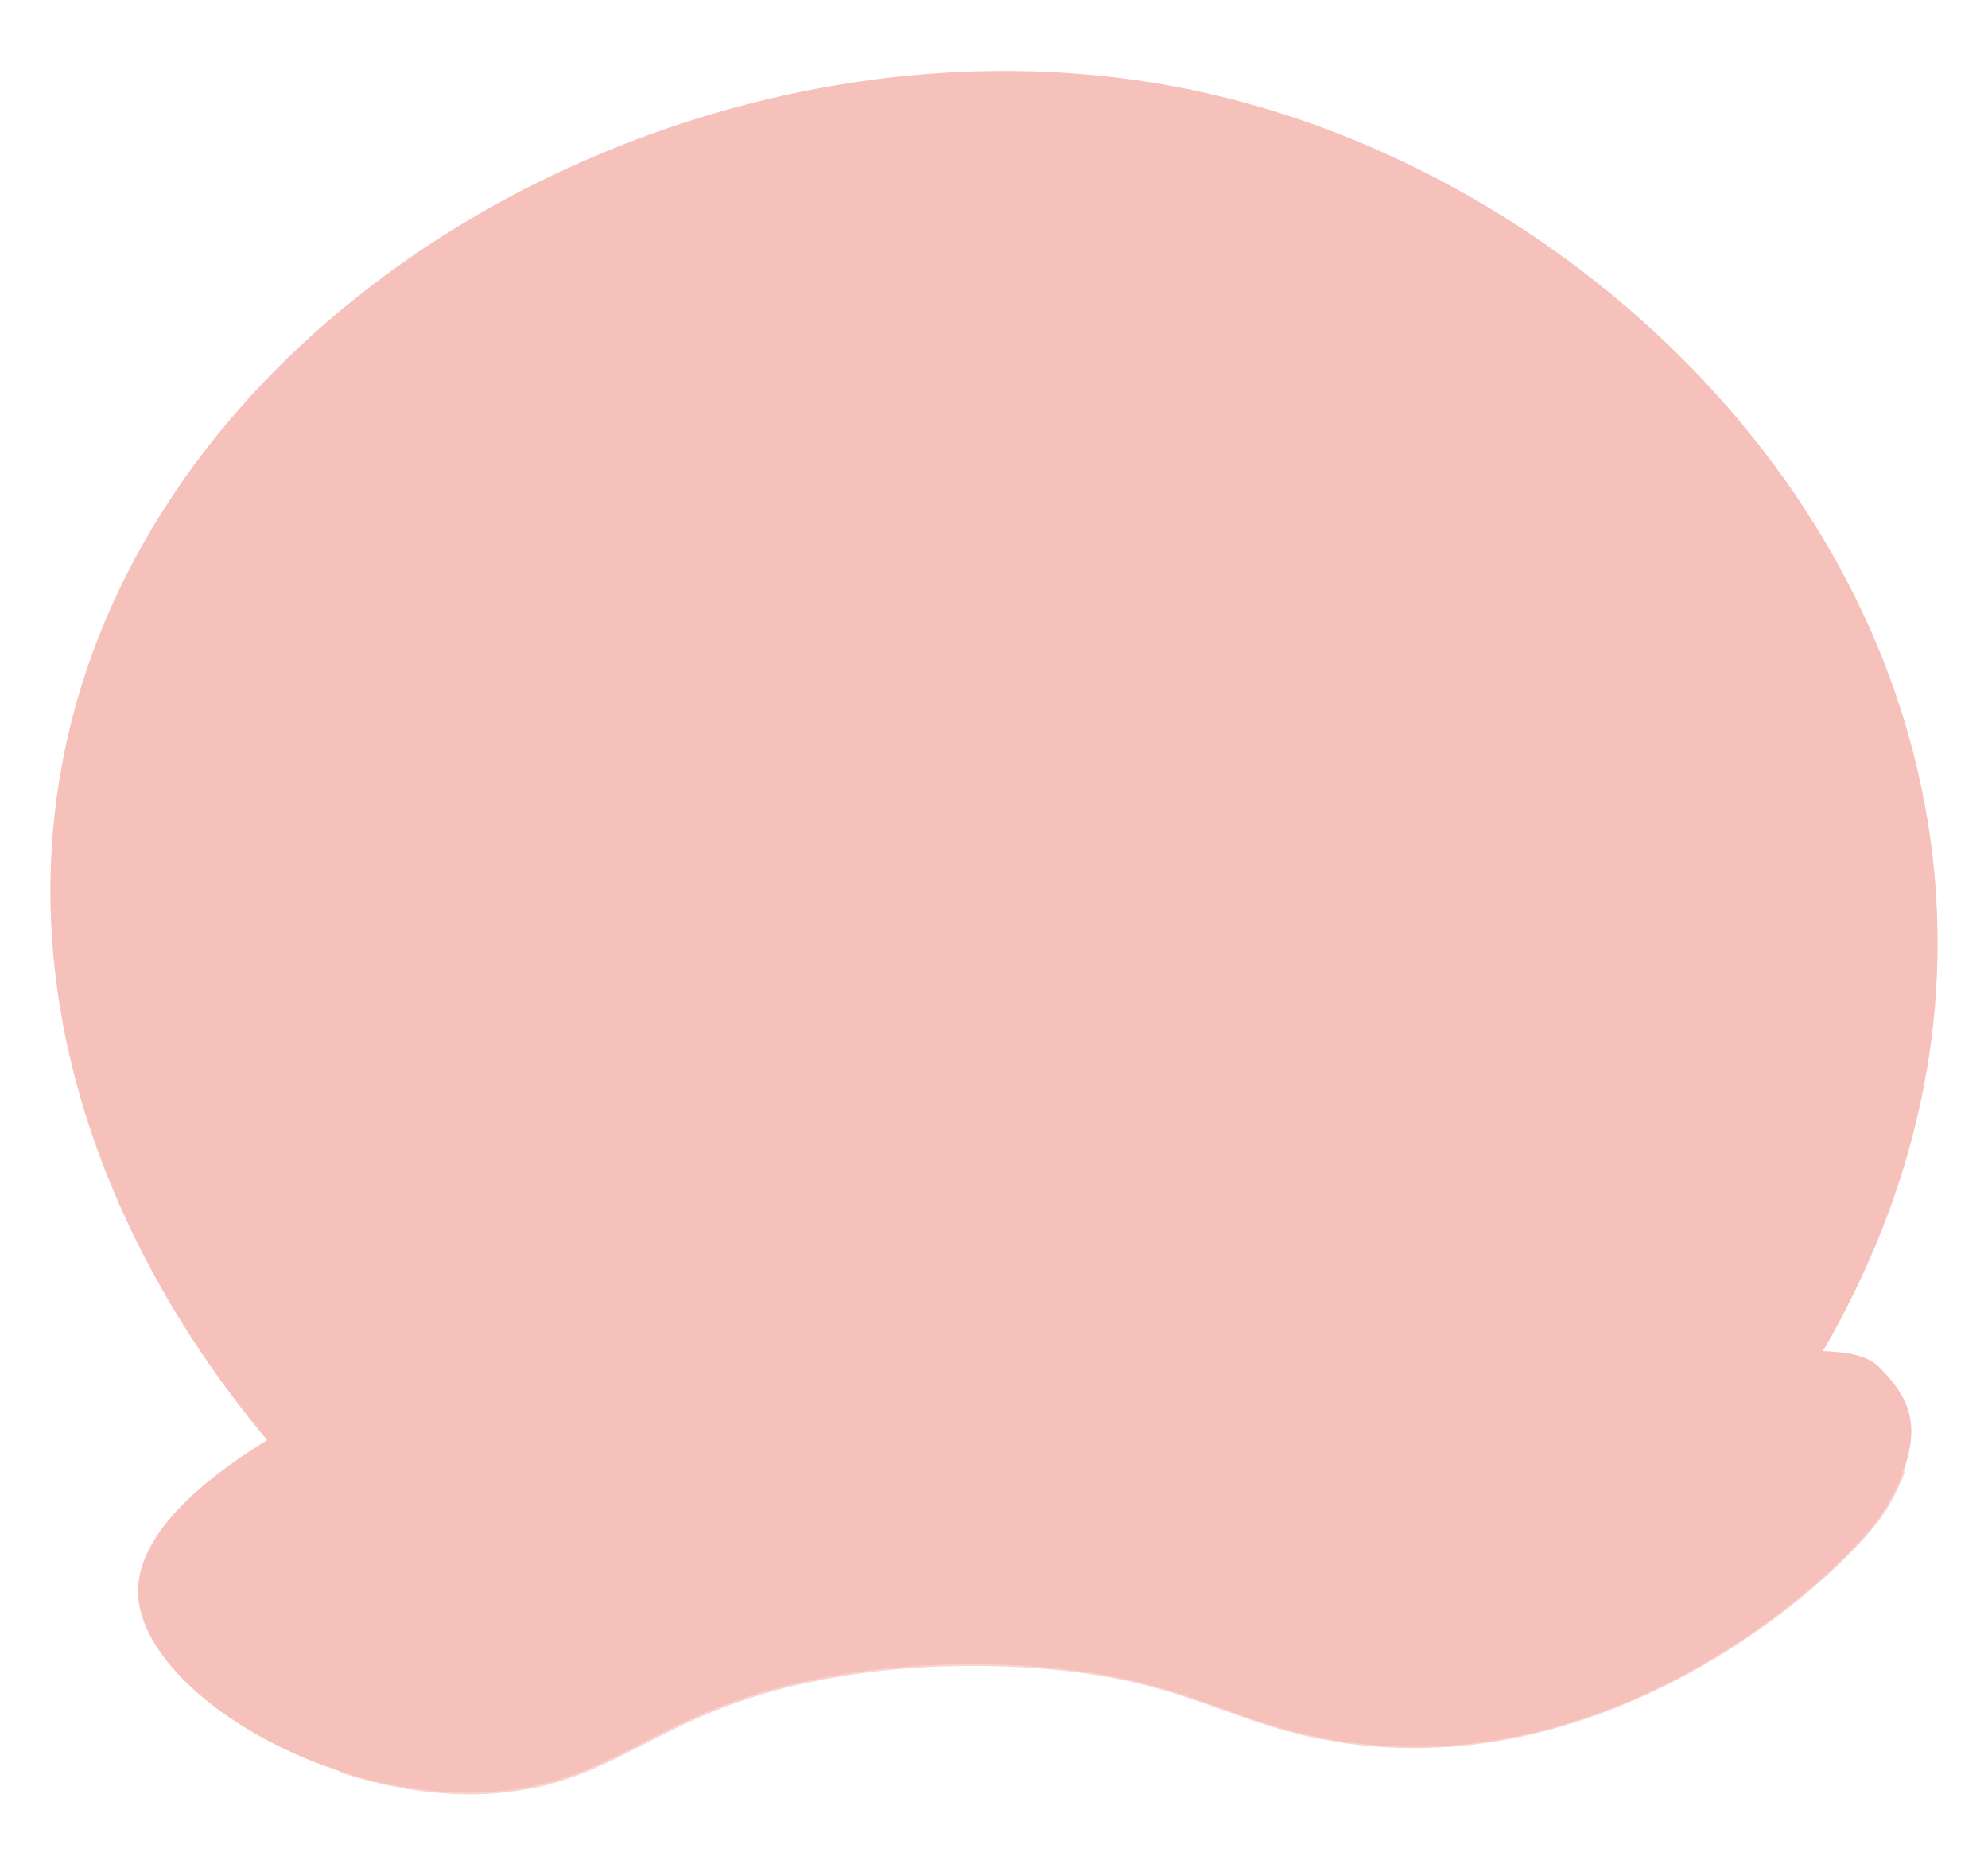 <?xml version="1.0" encoding="utf-8"?>
<!-- Generator: Adobe Illustrator 21.1.0, SVG Export Plug-In . SVG Version: 6.00 Build 0)  -->
<svg version="1.1" id="Layer_1" xmlns="http://www.w3.org/2000/svg" xmlns:xlink="http://www.w3.org/1999/xlink" x="0px" y="0px"
	 viewBox="0 0 337 316" style="enable-background:new 0 0 337 316;" xml:space="preserve">
<style type="text/css">
	.st0{fill:#F7C1BB;}
	.st1{opacity:0.7;}
</style>
<g>
	<path class="st0" d="M69.6,267.8c-35.7-28.2-69.6-81.2-59.1-138C25.2,49.8,121.1-1.8,202.3,15.3c61.9,13,121.5,67.2,125.9,136.5
		c3.8,60.2-36.2,101.5-41.7,106.9c-22.1,22.1-57.9,1-88.9,6.4C151.3,273.2,107.3,297.5,69.6,267.8z"/>
	<g class="st1">
		<path class="st0" d="M299.9,220.7c-20-1.9-25.3,3.4-50,4c-12.8,0.3-28.9,0.8-48-5c-20.7-6.3-27.1-14.4-53-20
			c-8.1-1.7-14.1-2.4-20-3c-39.9-4.2-52.2,5.1-67-1c-26.5-10.9-29.9-58-30-60C29.3,93.8,57,53.7,92.2,30.4
			c-41.1,20.1-73.6,55.5-81.7,99.3C0,186.6,33.9,239.6,69.6,267.8c37.7,29.7,81.6,5.5,128-2.7c31-5.4,66.7,15.6,88.9-6.4
			c2.9-2.9,15.5-15.9,26.2-36.4C307.5,221.4,302.9,221,299.9,220.7z"/>
	</g>
	<path class="st0" d="M23.4,269.9c-0.2-17,33.3-33.4,51.8-39.8c3.1-1.1,5.4-1.6,7.3-2.2c10.4-2.8,50.6-13.4,91.3,0.7
		c14.1,4.9,26.4,12,47,13c1.2,0.1,5.3,0.5,11,0c15.2-1.2,27.7-4.2,40.4-7.4c0,0,36.9-9,45.3-3.3c0.5,0.3,0.9,0.7,1.2,1
		c3,3,4.6,5.7,5.1,8.5c1.3,6.9-4.2,15.4-5,16.5c-8,11.4-47.5,47.1-95.1,37.6c-16.8-3.3-23.8-10.2-48-12c-14.8-1.1-26.4,0.3-31,1
		c-32.4,4.7-38.2,17.7-59,20C57.2,306.8,23.7,286.8,23.4,269.9z"/>
	<g class="st1">
		<path class="st0" d="M319,257.1c0.5-0.7,2.6-3.9,4-7.9c-10,6.5-30.4,27.6-65.1,34.6c-10.5,2.1-33.7,6.7-54-5
			c-13.4-7.8-12-14.9-25-21c-24.2-11.5-52.8,2-57,4c-17.1,8.1-15.5,14.8-38,27c-12.6,6.8-21.7,9.4-26.4,11.6c9.1,3,19,4.5,28.4,3.4
			c20.8-2.3,26.6-15.3,59-20c4.6-0.7,16.2-2.1,31-1c24.2,1.8,31.2,8.7,48,12C271.5,304.1,310.9,268.4,319,257.1z"/>
	</g>
</g>
</svg>
